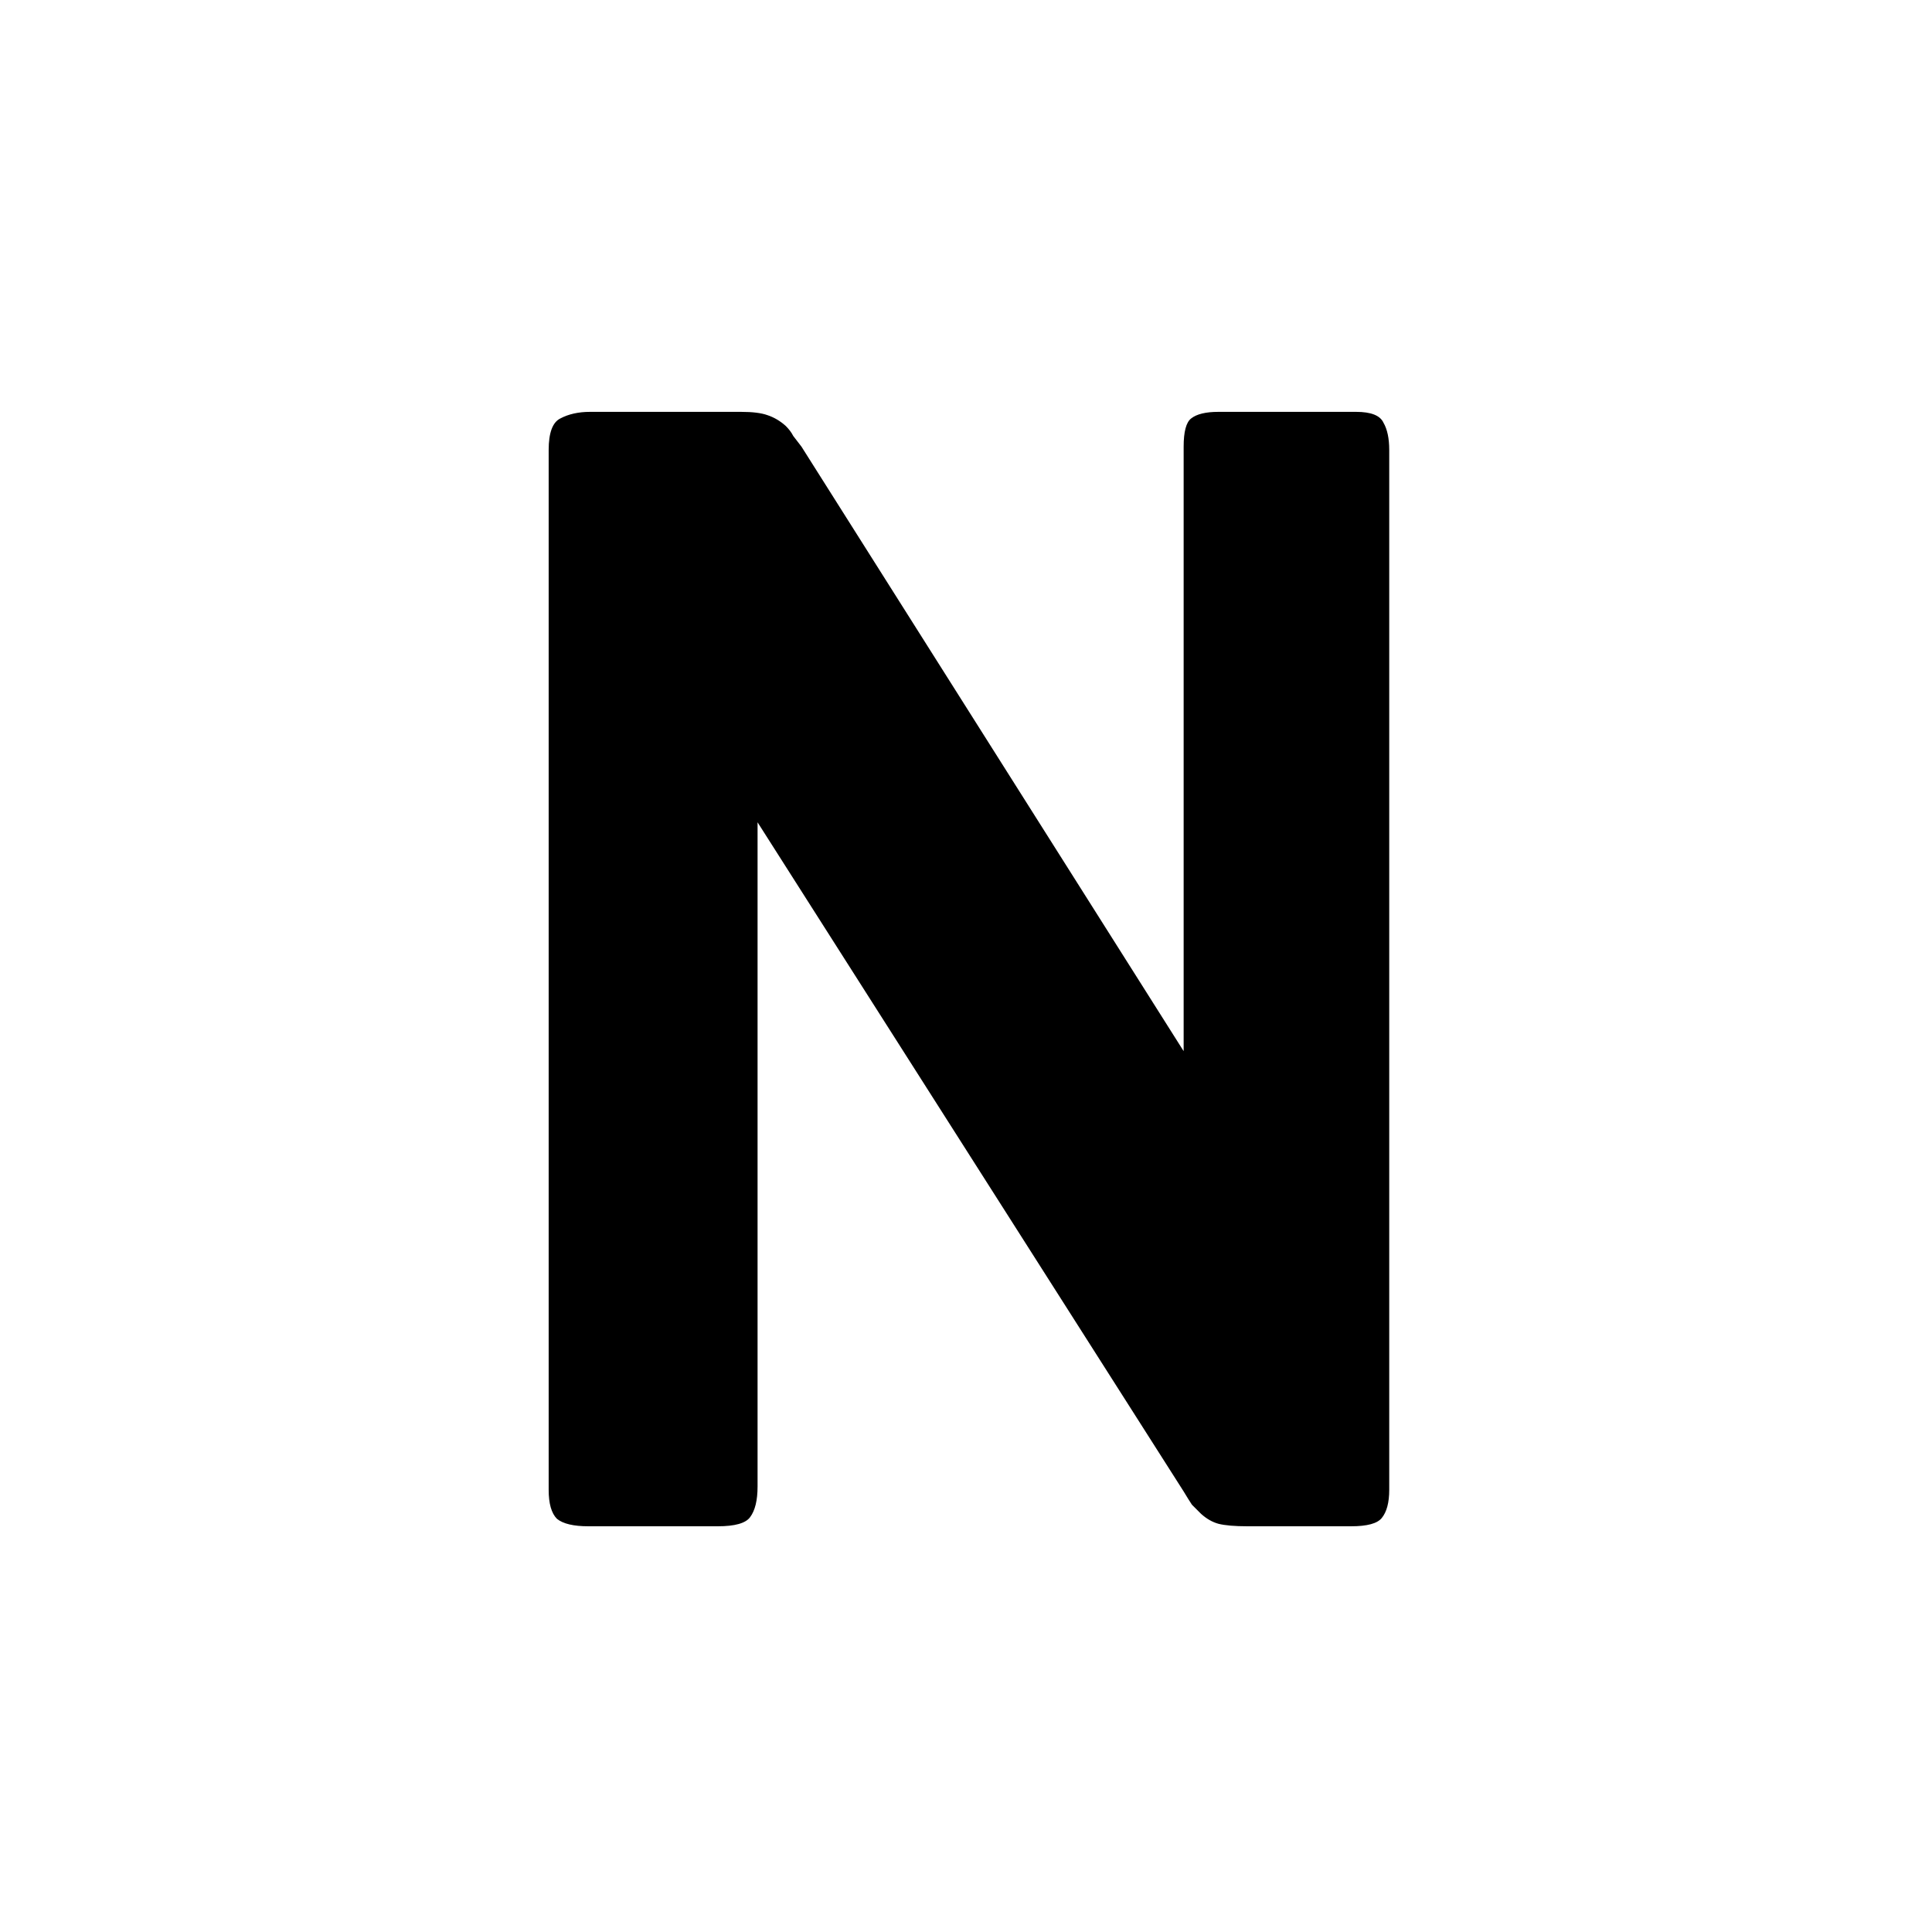 <?xml version="1.0" ?>
<svg xmlns="http://www.w3.org/2000/svg" version="1.1" width="600" height="600">
  <defs/>
  <g>
    <path stroke-width="0" fill="rgb(0, 0, 0)" opacity="1.0" d="M 248.912 138.721 C 288.472 201.296 328.033 263.871 367.593 326.446 C 367.593 263.871 367.593 201.296 367.593 138.721 C 367.593 134.086 368.365 131.167 369.91 129.966 C 371.626 128.592 374.458 127.906 378.405 127.906 C 392.135 127.906 405.866 127.906 419.596 127.906 C 419.939 127.906 420.197 127.906 420.368 127.906 C 420.54 127.906 420.797 127.906 421.141 127.906 C 425.774 127.906 428.606 129.021 429.636 131.253 C 430.837 133.313 431.438 136.146 431.438 139.751 C 431.438 247.391 431.438 355.03 431.438 462.67 C 431.438 466.618 430.666 469.536 429.121 471.425 C 427.748 473.142 424.573 474.0 419.596 474.0 C 408.869 474.0 398.142 474.0 387.416 474.0 C 383.468 474.0 380.465 473.742 378.405 473.227 C 376.517 472.712 374.715 471.682 372.999 470.137 C 371.969 469.107 371.025 468.163 370.167 467.305 C 369.481 466.275 368.622 464.901 367.593 463.185 C 323.484 393.914 279.376 324.644 235.268 255.373 C 235.268 324.129 235.268 392.884 235.268 461.64 C 235.268 465.931 234.496 469.107 232.951 471.167 C 231.578 473.056 228.231 474.0 222.911 474.0 C 209.524 474.0 196.137 474.0 182.75 474.0 C 178.116 474.0 174.855 473.227 172.967 471.682 C 171.251 469.966 170.393 466.961 170.393 462.67 C 170.393 355.03 170.393 247.391 170.393 139.751 C 170.393 134.429 171.594 131.167 173.997 129.966 C 176.571 128.592 179.661 127.906 183.265 127.906 C 198.883 127.906 214.501 127.906 230.119 127.906 C 233.723 127.906 236.469 128.249 238.357 128.936 C 240.417 129.622 242.305 130.738 244.021 132.283 C 245.051 133.313 245.823 134.343 246.338 135.373 C 247.024 136.232 247.883 137.348 248.912 138.721 C 248.912 138.721 248.912 138.721 248.912 138.721"/>
  </g>
</svg>
